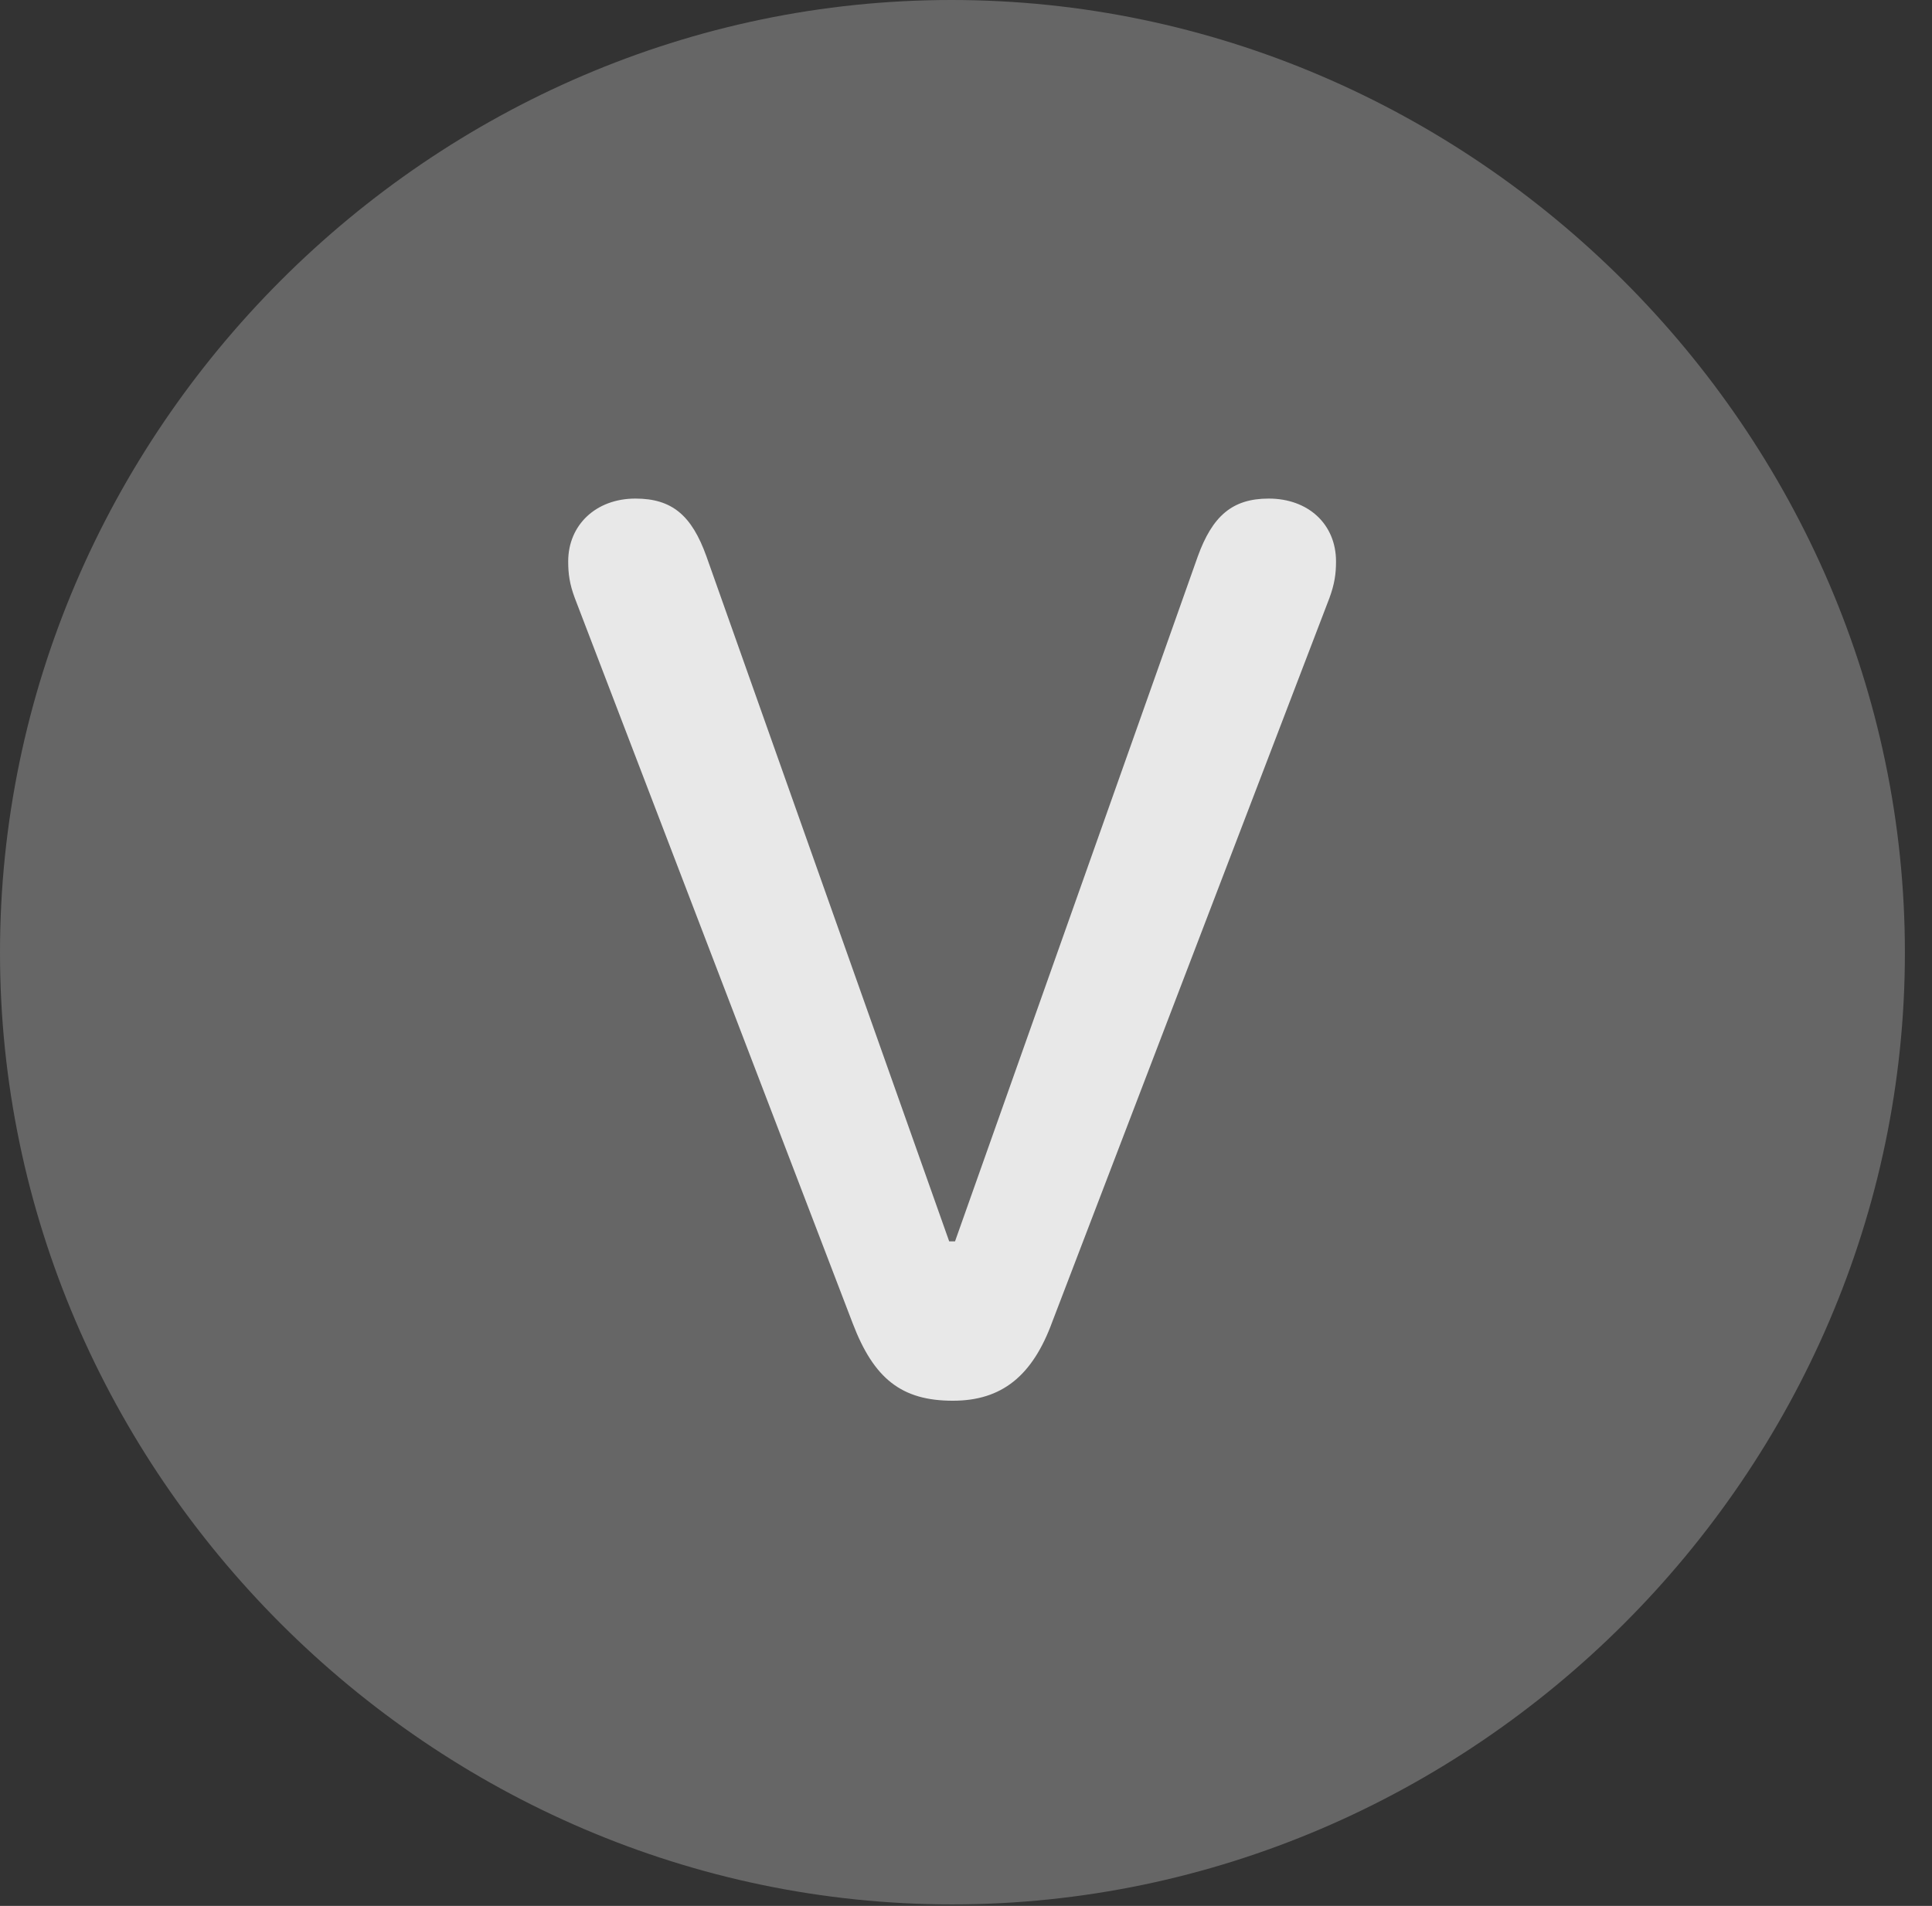 <?xml version="1.0" encoding="UTF-8"?>
<!--Generator: Apple Native CoreSVG 232.5-->
<!DOCTYPE svg
PUBLIC "-//W3C//DTD SVG 1.1//EN"
       "http://www.w3.org/Graphics/SVG/1.1/DTD/svg11.dtd">
<svg version="1.1" xmlns="http://www.w3.org/2000/svg" xmlns:xlink="http://www.w3.org/1999/xlink" width="25.801" height="25.459">
 <rect width="100%" height="100%" fill="#333333" stroke="none"/>
 <g>
  <rect height="25.459" opacity="0" width="25.801" x="0" y="0"/>
  <path d="M12.715 25.439C19.678 25.439 25.439 19.678 25.439 12.725C25.439 5.762 19.668 0 12.705 0C5.752 0 0 5.762 0 12.725C0 19.678 5.762 25.439 12.715 25.439Z" fill="#ffffff" fill-opacity="0.25"/>
  <path d="M12.725 18.711C12.041 18.711 11.67 18.418 11.387 17.676L7.676 7.988C7.607 7.803 7.588 7.666 7.588 7.5C7.588 7.012 7.959 6.66 8.486 6.66C8.975 6.66 9.238 6.885 9.434 7.432L12.676 16.582L12.754 16.582L15.996 7.432C16.191 6.895 16.455 6.66 16.943 6.66C17.471 6.66 17.842 7.002 17.842 7.5C17.842 7.666 17.822 7.803 17.754 7.988L14.053 17.656C13.789 18.379 13.379 18.711 12.725 18.711Z" fill="#ffffff" fill-opacity="0.85"/>
 </g>
</svg>
